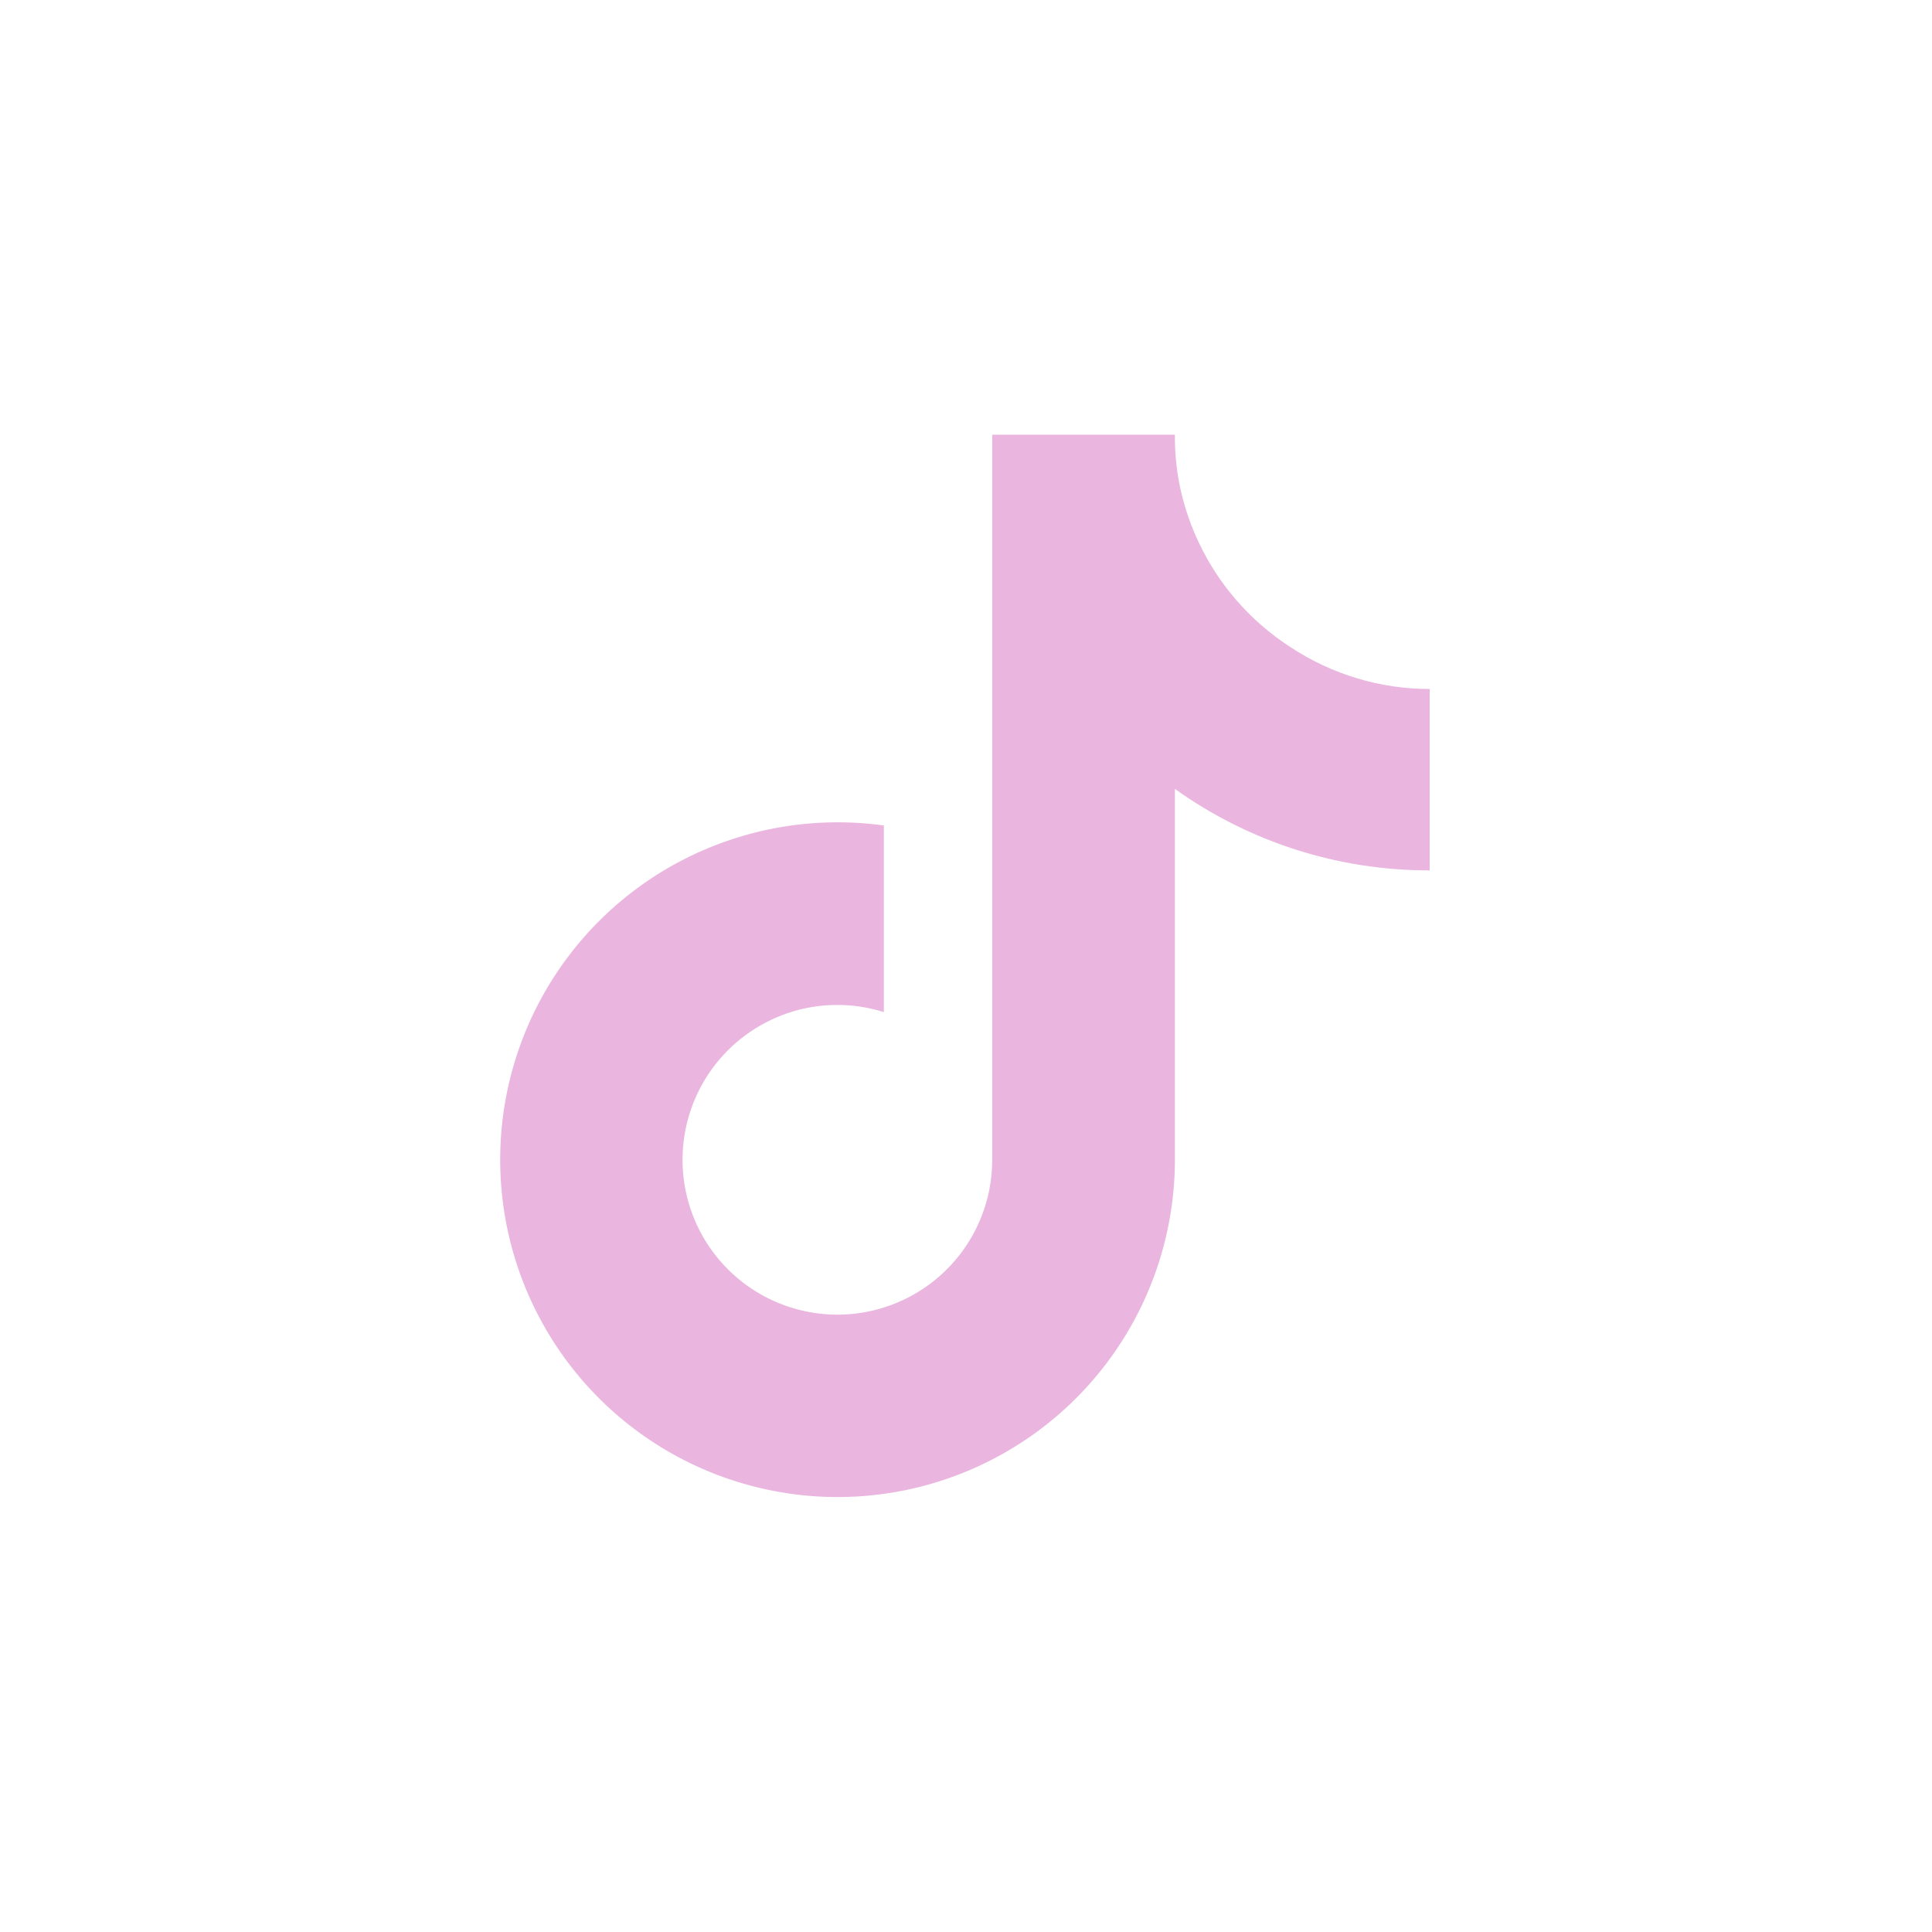 <svg width='40' height='40' viewBox='0 0 40 40' fill='none' xmlns='http://www.w3.org/2000/svg'><g clip-path='url(#clip0_210_492)'><path d='M29.6 18.02C27.708 18.024 25.863 17.434 24.325 16.333V24.012C24.324 25.435 23.889 26.823 23.079 27.991C22.268 29.16 21.12 30.053 19.787 30.552C18.455 31.05 17.003 31.13 15.624 30.78C14.245 30.431 13.006 29.669 12.072 28.596C11.138 27.523 10.554 26.191 10.398 24.777C10.242 23.364 10.521 21.936 11.198 20.685C11.875 19.434 12.917 18.42 14.186 17.778C15.456 17.136 16.89 16.896 18.299 17.091V20.954C17.654 20.751 16.962 20.757 16.321 20.971C15.68 21.186 15.123 21.597 14.73 22.146C14.336 22.696 14.127 23.356 14.131 24.031C14.135 24.707 14.352 25.364 14.752 25.909C15.152 26.454 15.714 26.859 16.357 27.065C17.001 27.272 17.693 27.27 18.335 27.059C18.977 26.849 19.537 26.441 19.933 25.894C20.33 25.347 20.543 24.688 20.543 24.012V9H24.325C24.322 9.319 24.349 9.638 24.405 9.953V9.953C24.536 10.655 24.809 11.322 25.207 11.915C25.606 12.508 26.121 13.013 26.721 13.4C27.575 13.964 28.576 14.265 29.6 14.265V18.02Z' fill='#EAB5DE'/></g><defs><clipPath id='clip0_210_492'><rect width='19.25' height='22' fill='white' transform='translate(10.35 9)'/></clipPath></defs></svg>